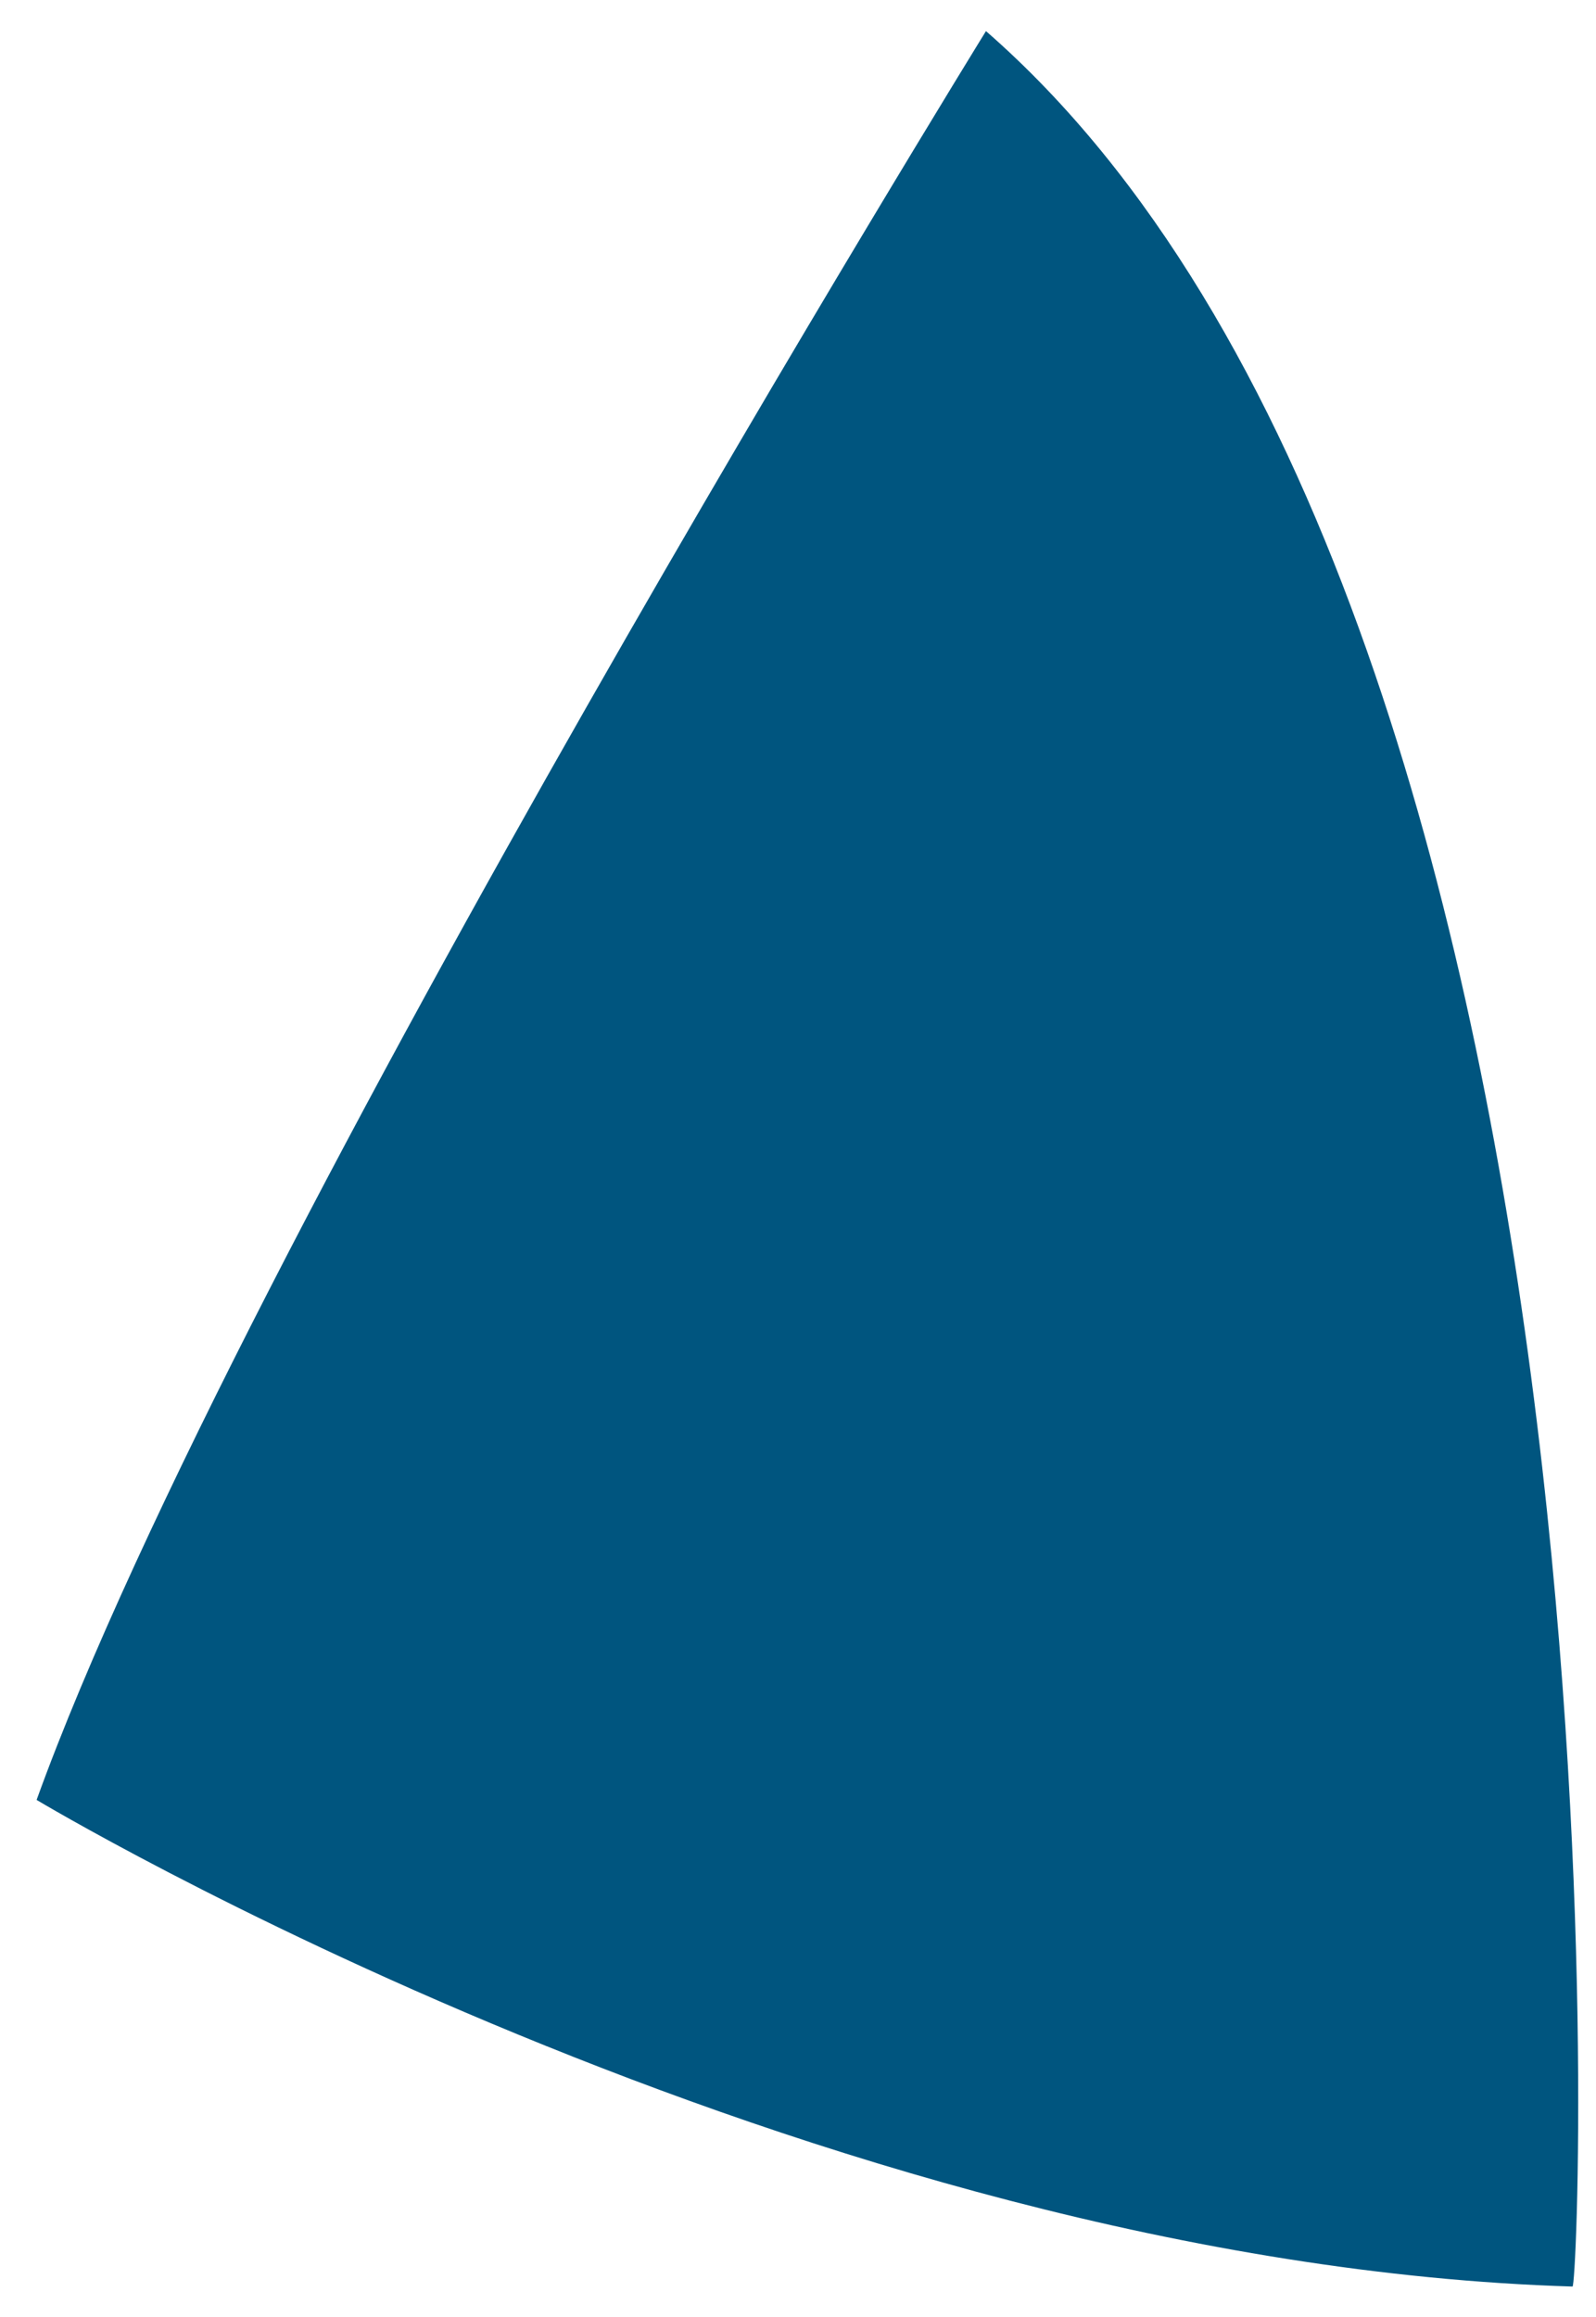 <?xml version="1.0" encoding="UTF-8" standalone="no"?><svg width='31' height='45' viewBox='0 0 31 45' fill='none' xmlns='http://www.w3.org/2000/svg'>
<path d='M19.151 0.604C19.151 0.604 4.609 24.156 0.711 34.957C0.711 34.957 15.703 43.958 30.544 44.408C30.694 44.408 32.044 11.855 19.151 0.604Z' fill='#00557F'/>
</svg>
